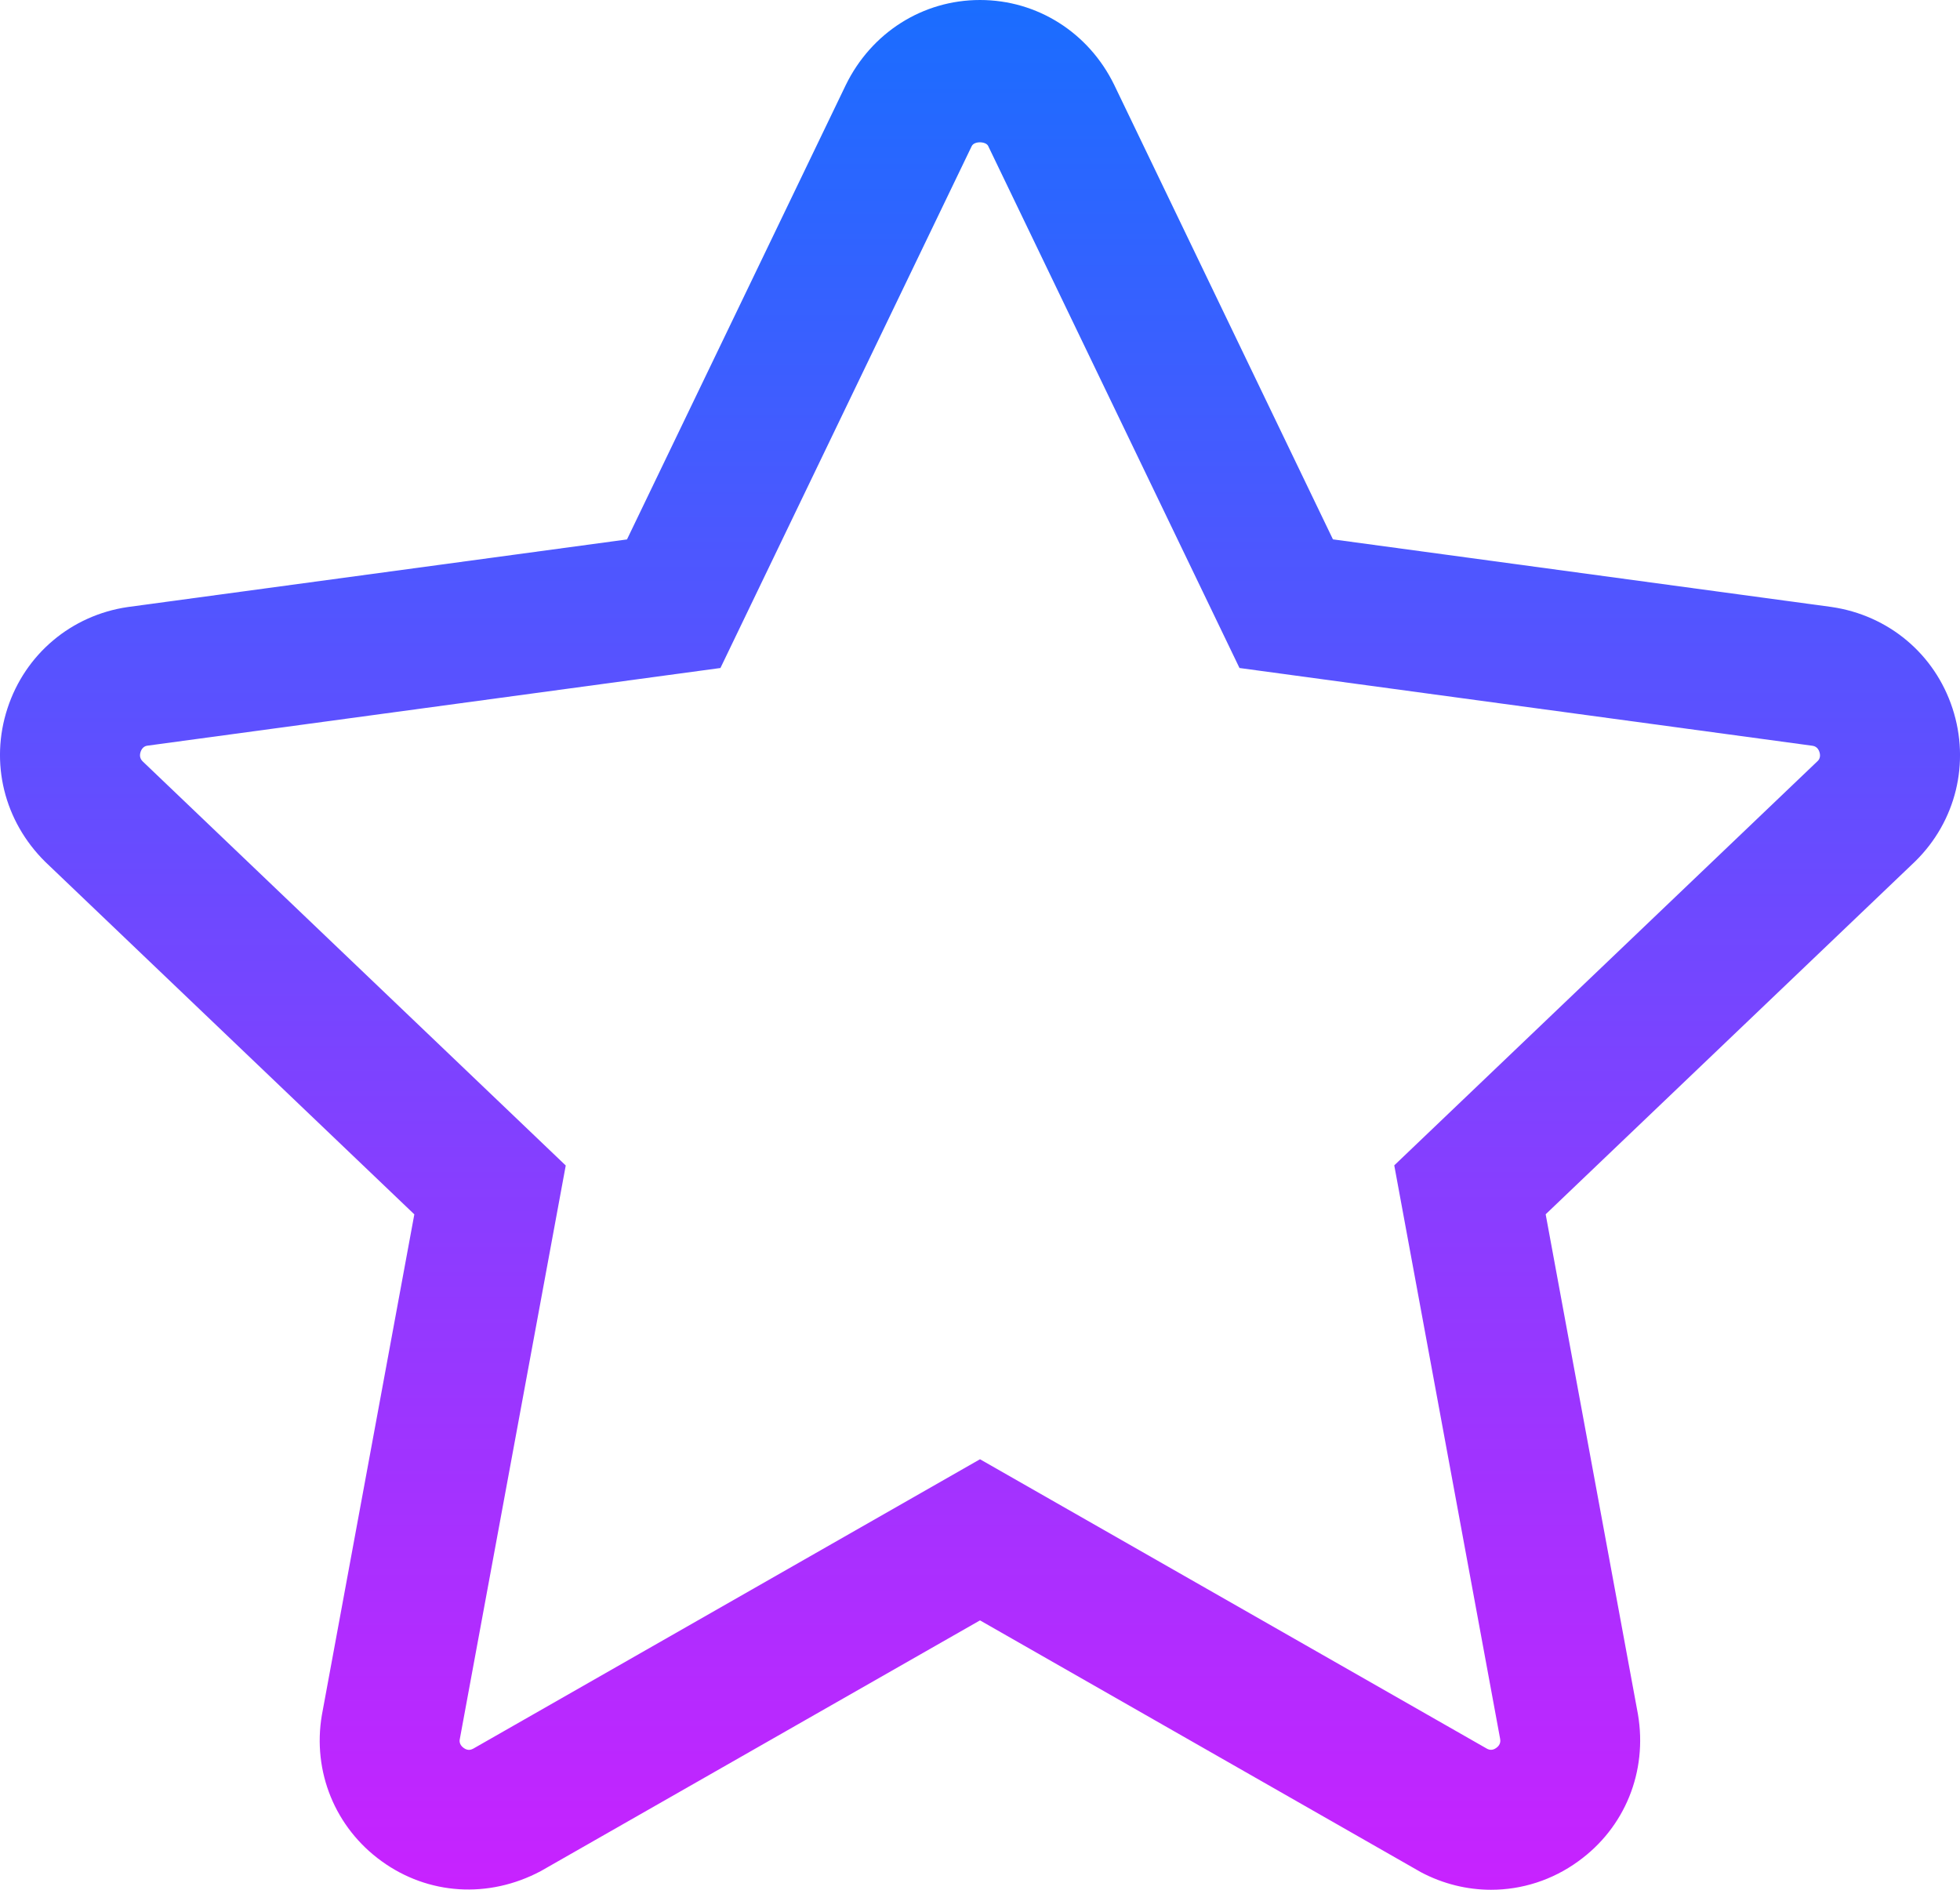 <?xml version="1.0" encoding="iso-8859-1"?>
<!-- Generator: Adobe Illustrator 21.1.0, SVG Export Plug-In . SVG Version: 6.00 Build 0)  -->
<svg version="1.1" id="Layer_1" xmlns="http://www.w3.org/2000/svg" xmlns:xlink="http://www.w3.org/1999/xlink" x="0px" y="0px"
	 viewBox="0 0 28 27" style="enable-background:new 0 0 28 27;" xml:space="preserve">
<linearGradient id="SVGID_1_" gradientUnits="userSpaceOnUse" x1="14" y1="0" x2="14" y2="27">
	<stop  offset="0" style="stop-color:#1A6DFF"/>
	<stop  offset="1" style="stop-color:#C822FF"/>
</linearGradient>
<path style="fill:url(#SVGID_1_);" d="M21.301,27c-0.341,0-0.684-0.083-1-0.25l-0.028-0.016L14,23.151l-6.274,3.582
	c-0.749,0.398-1.61,0.34-2.274-0.141c-0.664-0.479-0.991-1.28-0.854-2.087l1.321-7.155l-5.27-5.034
	c-0.592-0.583-0.796-1.42-0.542-2.196C0.36,9.345,1.019,8.791,1.825,8.673l7.132-0.966l3.125-6.491C12.449,0.464,13.183,0,14,0
	c0.817,0,1.551,0.464,1.916,1.21l3.126,6.496l7.122,0.966c0.817,0.119,1.476,0.674,1.729,1.449c0.254,0.776,0.05,1.613-0.532,2.185
	l-5.28,5.043l1.318,7.142c0.14,0.822-0.187,1.622-0.851,2.101C22.176,26.863,21.74,27,21.301,27z M21.247,24.987
	c0.026,0.013,0.073,0.027,0.13-0.015c0.067-0.048,0.057-0.108,0.053-0.131l-1.512-8.191l6.051-5.779
	c0.006-0.006,0.049-0.048,0.023-0.127c-0.026-0.079-0.084-0.087-0.107-0.09l-8.178-1.11l-3.591-7.46
	c-0.033-0.065-0.199-0.072-0.235,0.005l-3.589,7.455l-8.188,1.11c-0.014,0.002-0.07,0.011-0.096,0.089
	c-0.026,0.08,0.017,0.122,0.033,0.138l6.041,5.771l-1.515,8.204c-0.001,0.008-0.012,0.068,0.056,0.117
	c0.066,0.049,0.117,0.021,0.139,0.01L14,20.849L21.247,24.987z"/>
</svg>
